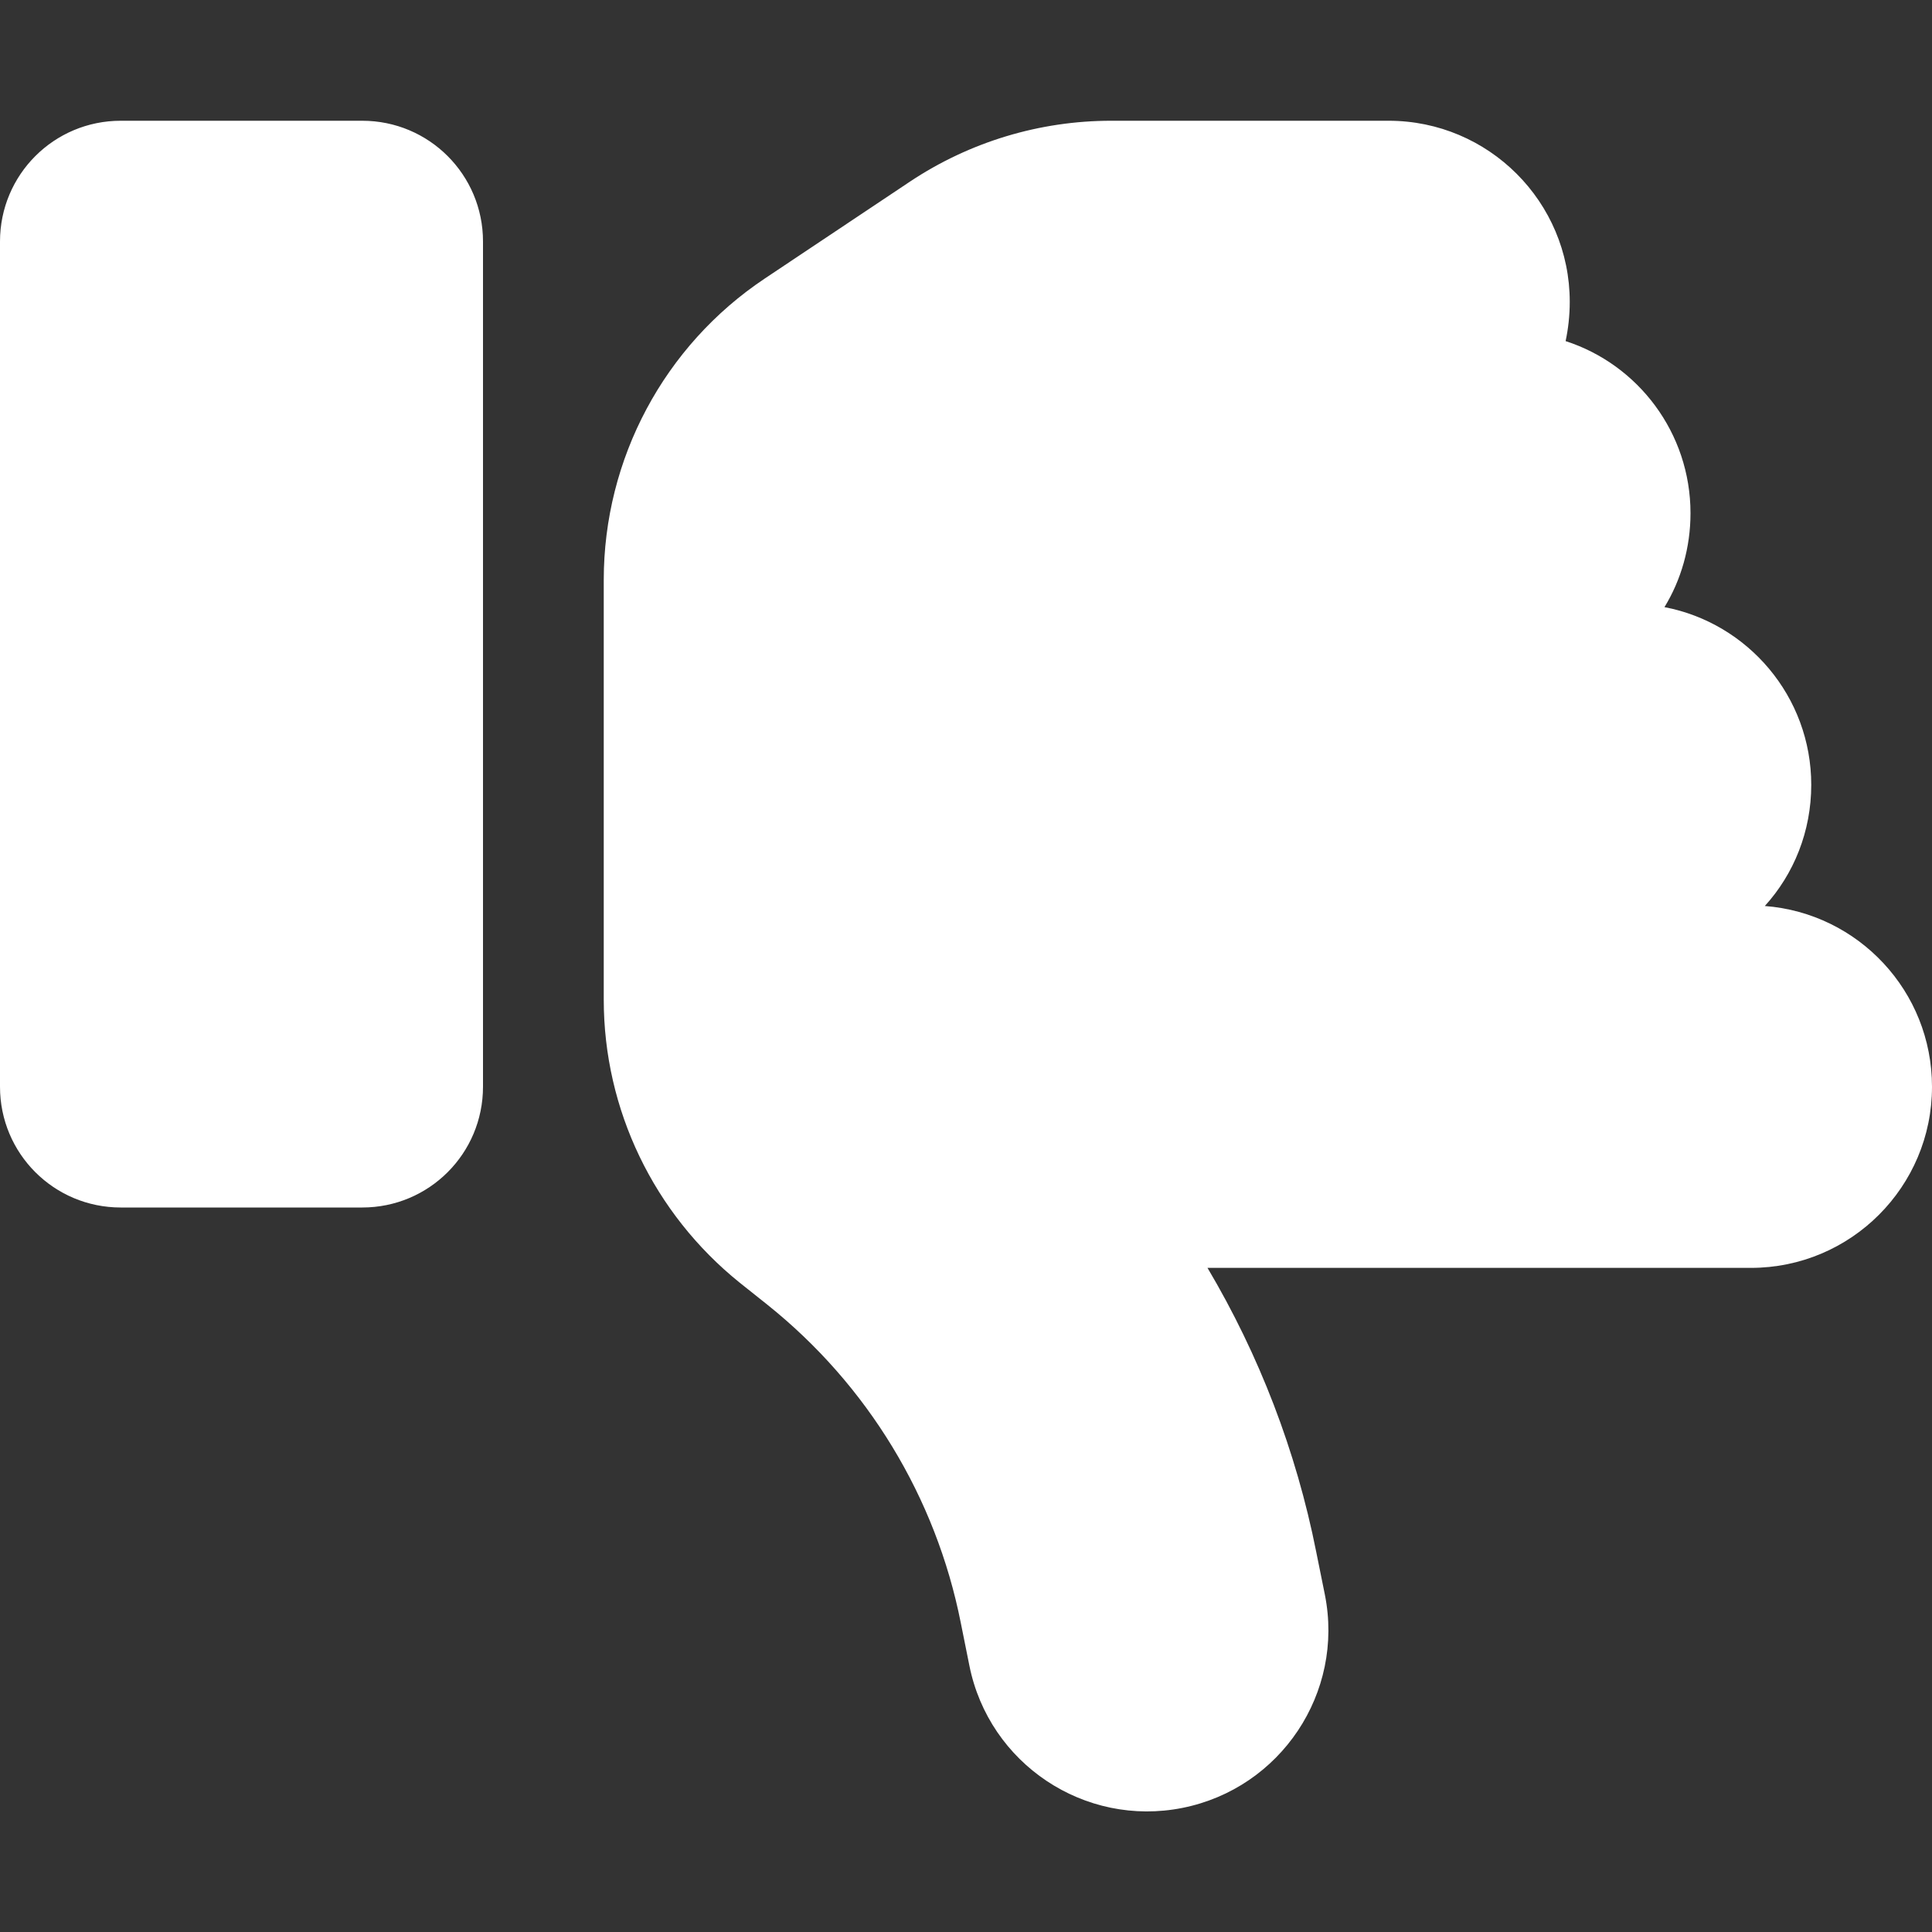 <svg width="36" height="36" viewBox="0 0 36 36" fill="none" xmlns="http://www.w3.org/2000/svg">
<rect x="0" y="0" width="36" height="36" fill="#333333" stroke="none"/>
<path d="M22.036 33.687C23.864 33.321 25.052 31.542 24.687 29.714L24.525 28.913C24.152 27.035 23.463 25.249 22.5 23.625H32.625C34.488 23.625 36 22.113 36 20.25C36 18.471 34.629 17.016 32.885 16.882C33.427 16.285 33.75 15.49 33.75 14.625C33.75 12.98 32.569 11.609 31.015 11.313C31.324 10.807 31.5 10.203 31.5 9.563C31.5 8.065 30.523 6.792 29.173 6.356C29.222 6.124 29.25 5.878 29.25 5.625C29.25 3.762 27.738 2.25 25.875 2.25H20.707C19.371 2.25 18.07 2.644 16.959 3.382L14.252 5.189C12.375 6.441 11.25 8.55 11.25 10.807V13.5V16.875V18.626C11.25 20.679 12.185 22.613 13.781 23.899L14.302 24.314C16.165 25.805 17.438 27.9 17.902 30.235L18.063 31.036C18.429 32.864 20.208 34.053 22.036 33.687ZM2.25 22.5H6.75C7.995 22.5 9 21.495 9 20.25V4.5C9 3.256 7.995 2.25 6.75 2.25H2.25C1.005 2.25 0 3.256 0 4.5V20.25C0 21.495 1.005 22.5 2.25 22.5Z" fill="white"/>
</svg>
